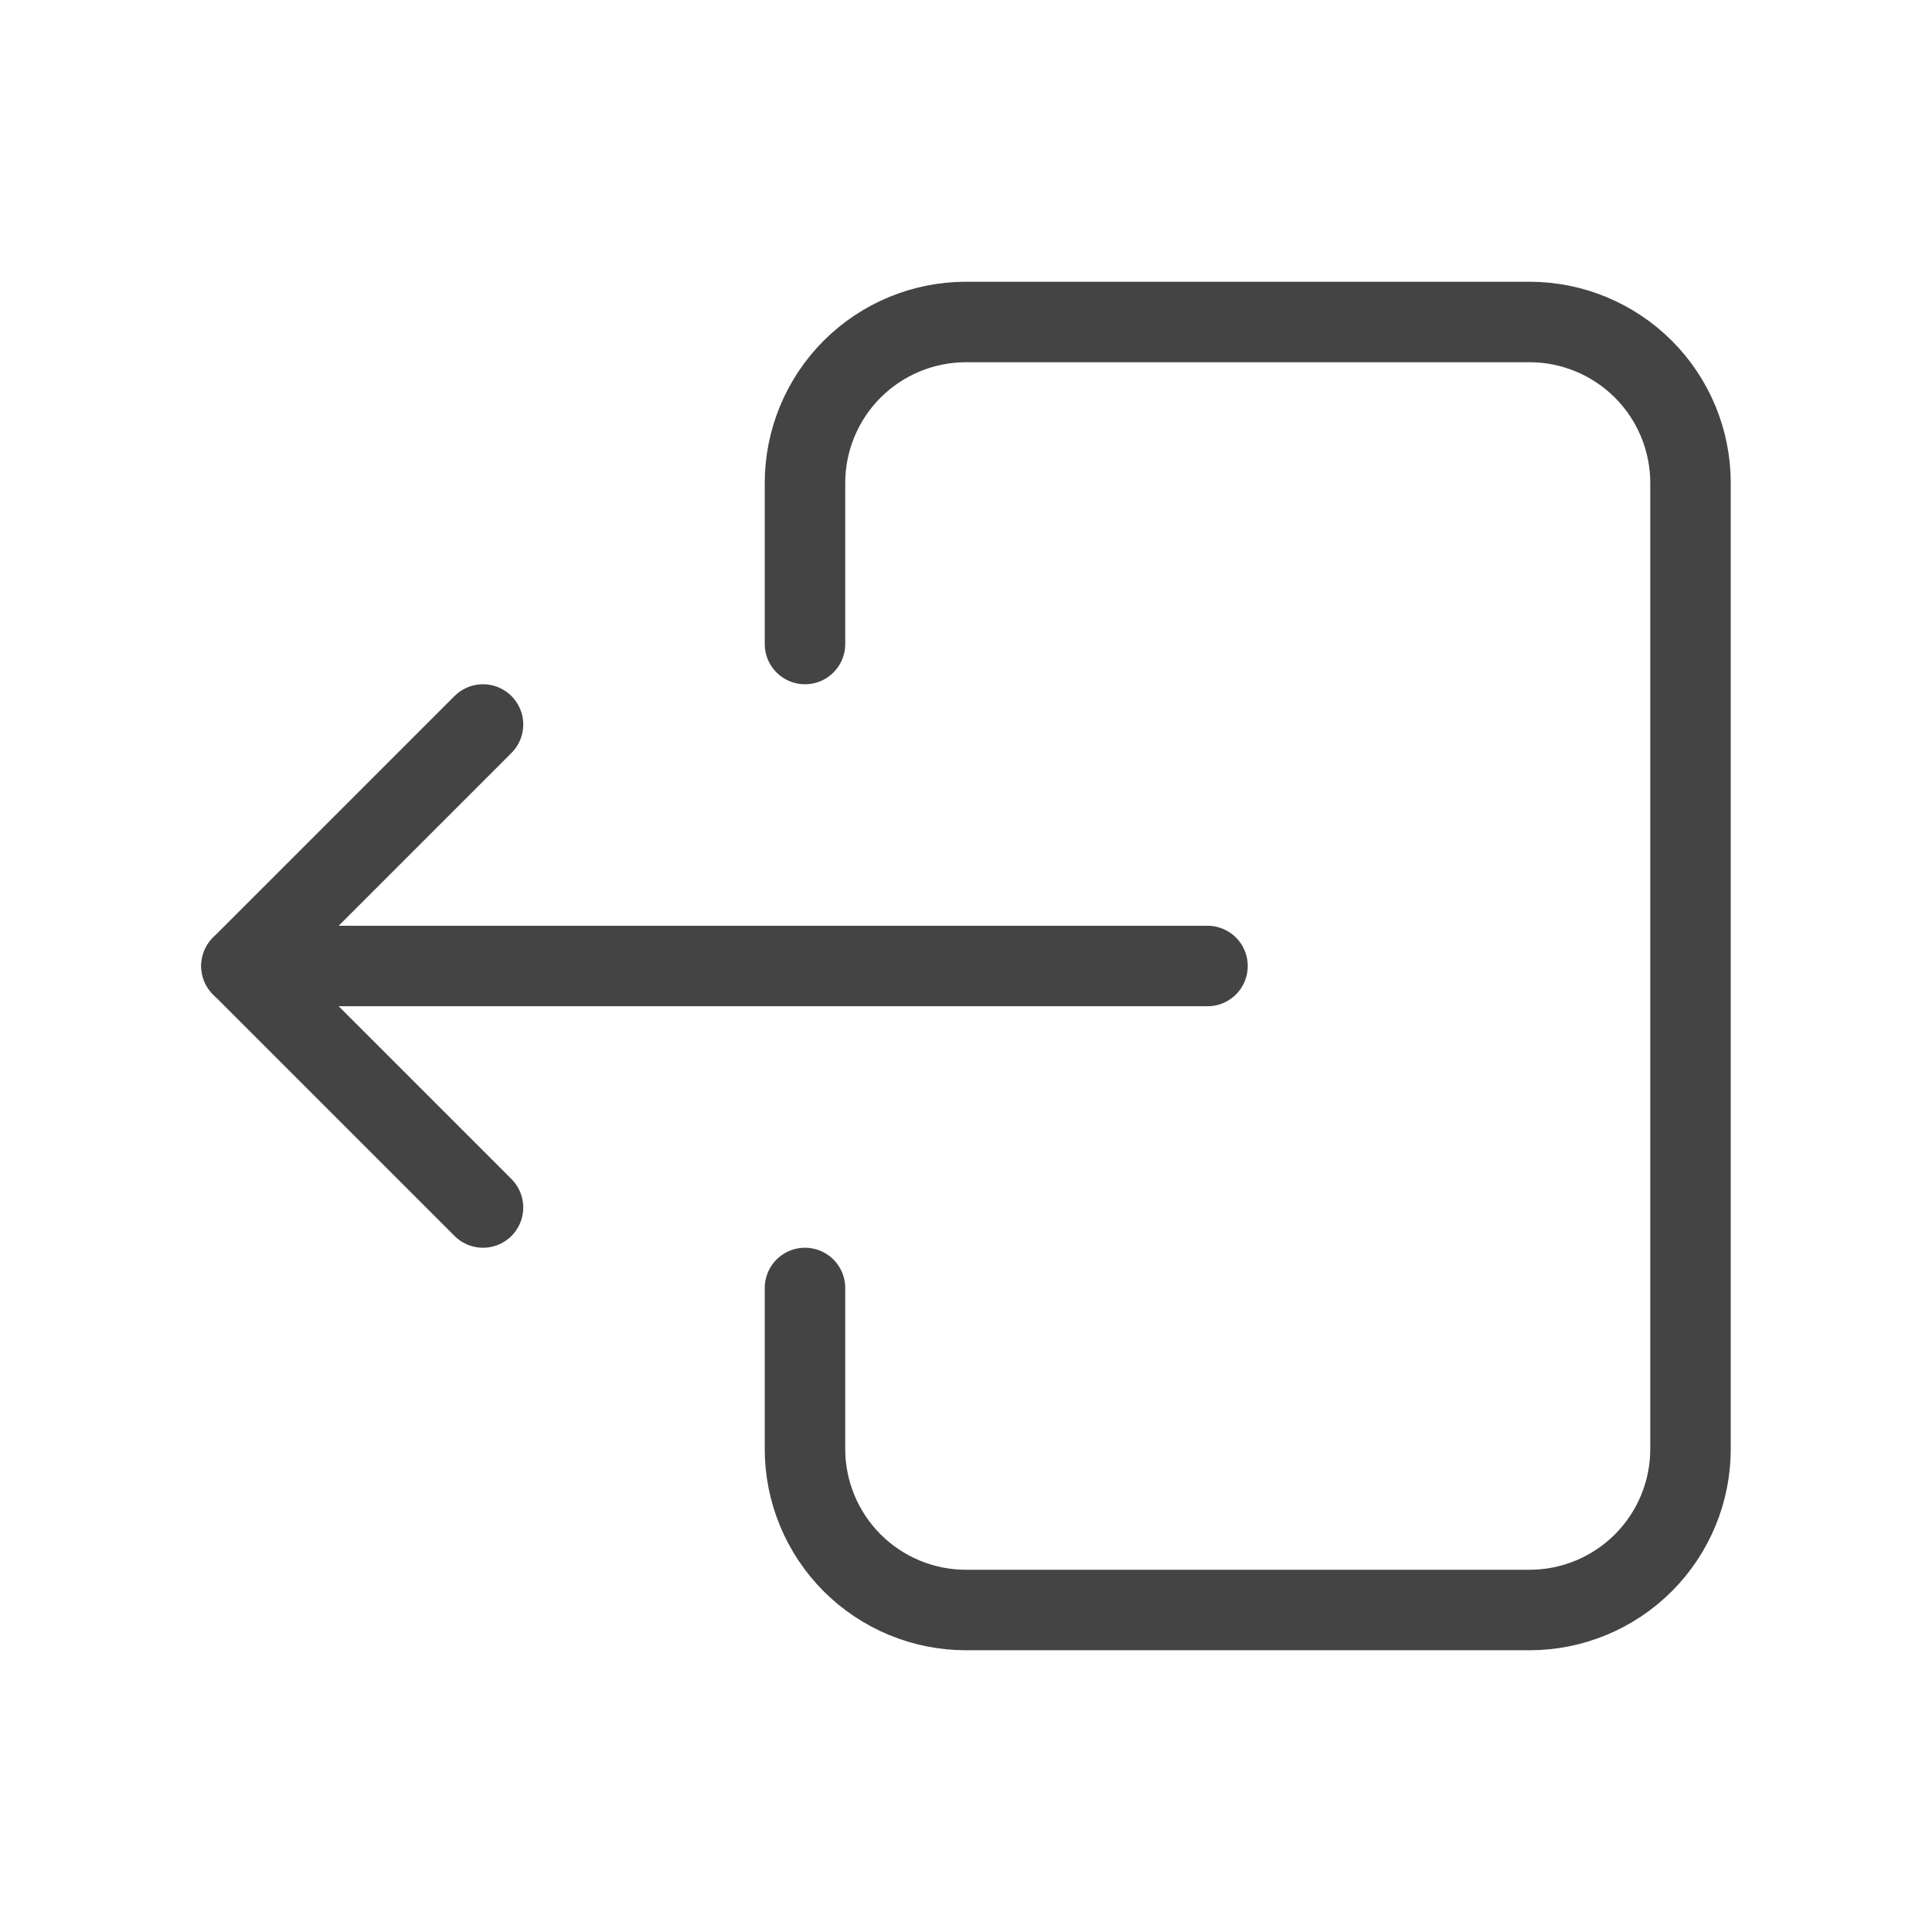 <svg width="44" height="44" viewBox="0 0 44 44" fill="none" xmlns="http://www.w3.org/2000/svg">
<g clip-path="url(#clip0_1053_98)">
<path d="M18.333 14.667V11C18.333 10.027 18.72 9.095 19.407 8.407C20.095 7.72 21.027 7.333 22 7.333H34.833C35.806 7.333 36.738 7.72 37.426 8.407C38.114 9.095 38.5 10.027 38.5 11V33C38.5 33.972 38.114 34.905 37.426 35.593C36.738 36.28 35.806 36.667 34.833 36.667H22C21.027 36.667 20.095 36.28 19.407 35.593C18.72 34.905 18.333 33.972 18.333 33V29.333" stroke="#444444" stroke-width="1.833" stroke-linecap="round" stroke-linejoin="round"/>
<path d="M27.5 22H5.5L11 16.5" stroke="#444444" stroke-width="1.833" stroke-linecap="round" stroke-linejoin="round"/>
<path d="M11 27.5L5.5 22" stroke="#444444" stroke-width="1.833" stroke-linecap="round" stroke-linejoin="round"/>
</g>
<defs>
<clipPath id="clip0_1053_98">
<rect width="44" height="44" fill="white"/>
</clipPath>
</defs>
</svg>
